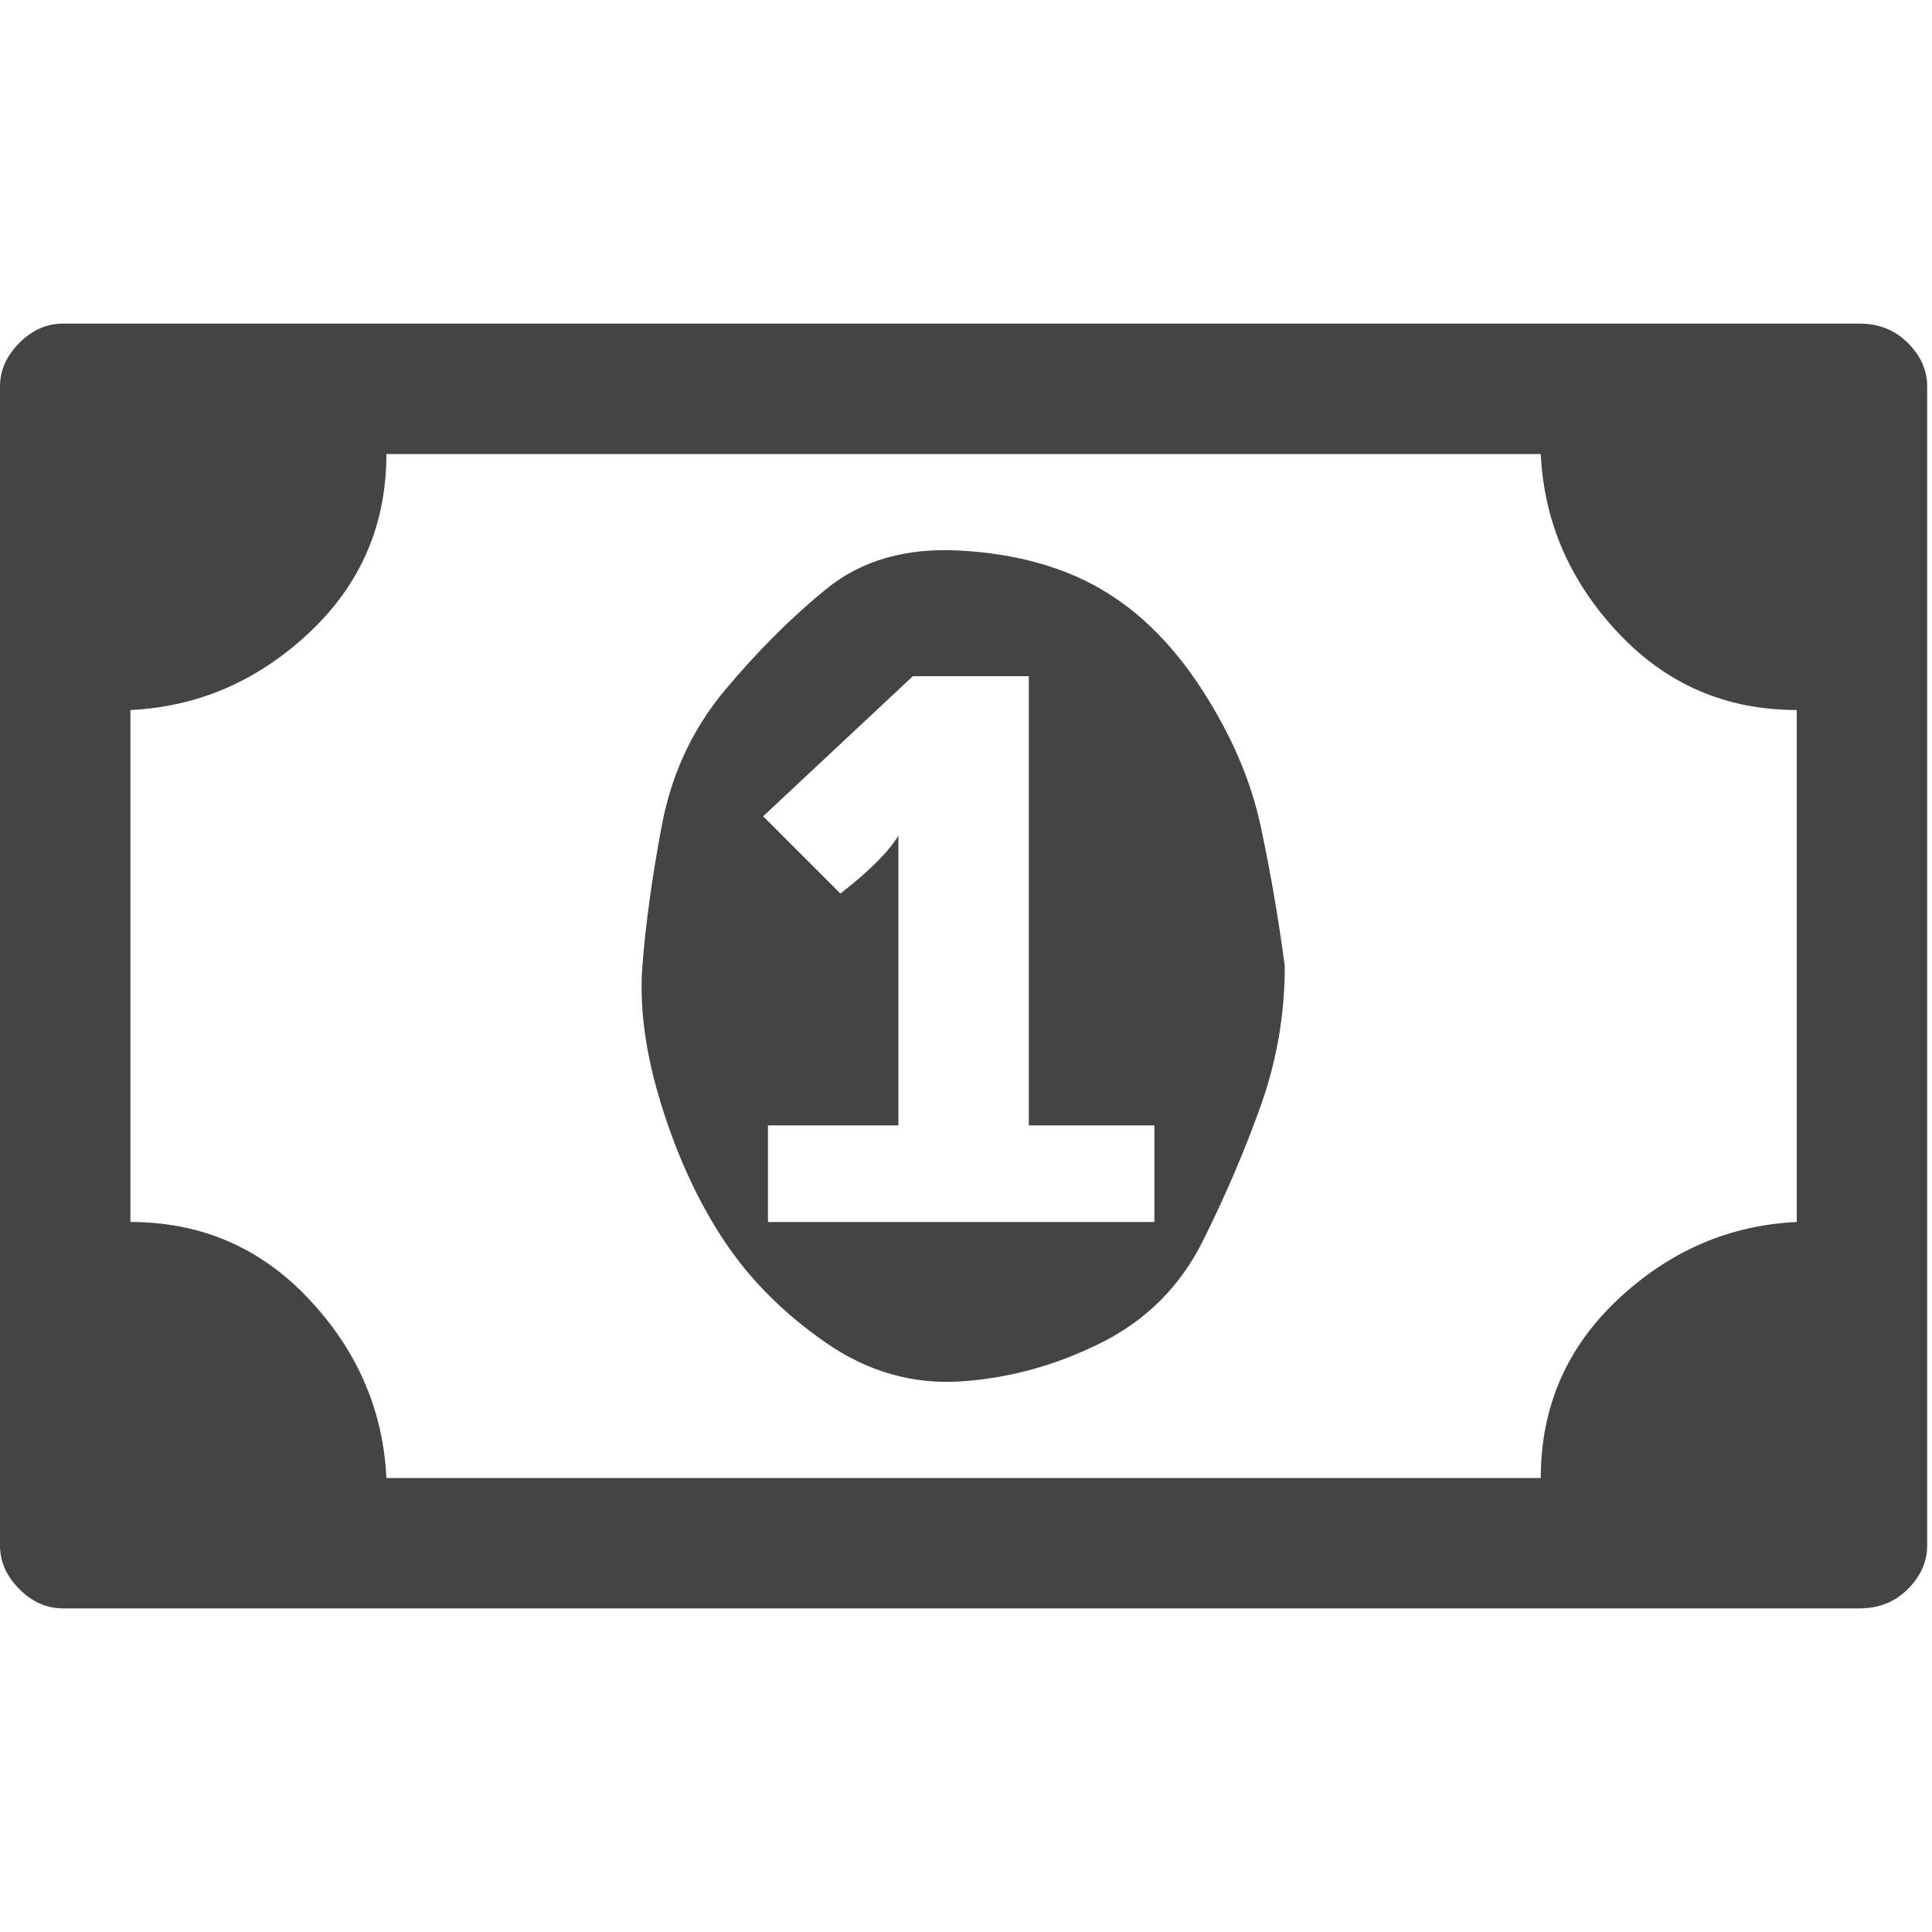 <?xml version="1.0"?><svg xmlns="http://www.w3.org/2000/svg" width="40" height="40" viewBox="0 0 40 40"><path fill="#444" d="m15.9 25.3h8v-2h-2.6v-9.3h-2.4l-3.1 2.9 1.6 1.6q0.9-0.7 1.2-1.2h0v6h-2.7v2z m10.7-5.3q0 1.5-0.5 2.9t-1.2 2.8-2.1 2.1-2.9 0.8-2.8-0.8-2.1-2.1-1.3-2.8-0.4-2.9 0.4-2.9 1.3-2.8 2.1-2.1 2.8-0.8 2.9 0.8 2.1 2.1 1.2 2.8 0.5 2.9z m10.6 5.3v-10.6q-2.2 0-3.7-1.6t-1.6-3.7h-23.9q0 2.2-1.6 3.7t-3.7 1.6v10.6q2.2 0 3.7 1.6t1.6 3.7h23.9q0-2.2 1.6-3.7t3.7-1.6z m2.7-17.3v24q0 0.5-0.4 0.9t-1 0.4h-37.2q-0.5 0-0.9-0.4t-0.4-0.9v-24q0-0.5 0.4-0.9t0.9-0.4h37.2q0.6 0 1 0.4t0.4 0.9z"></path></svg>